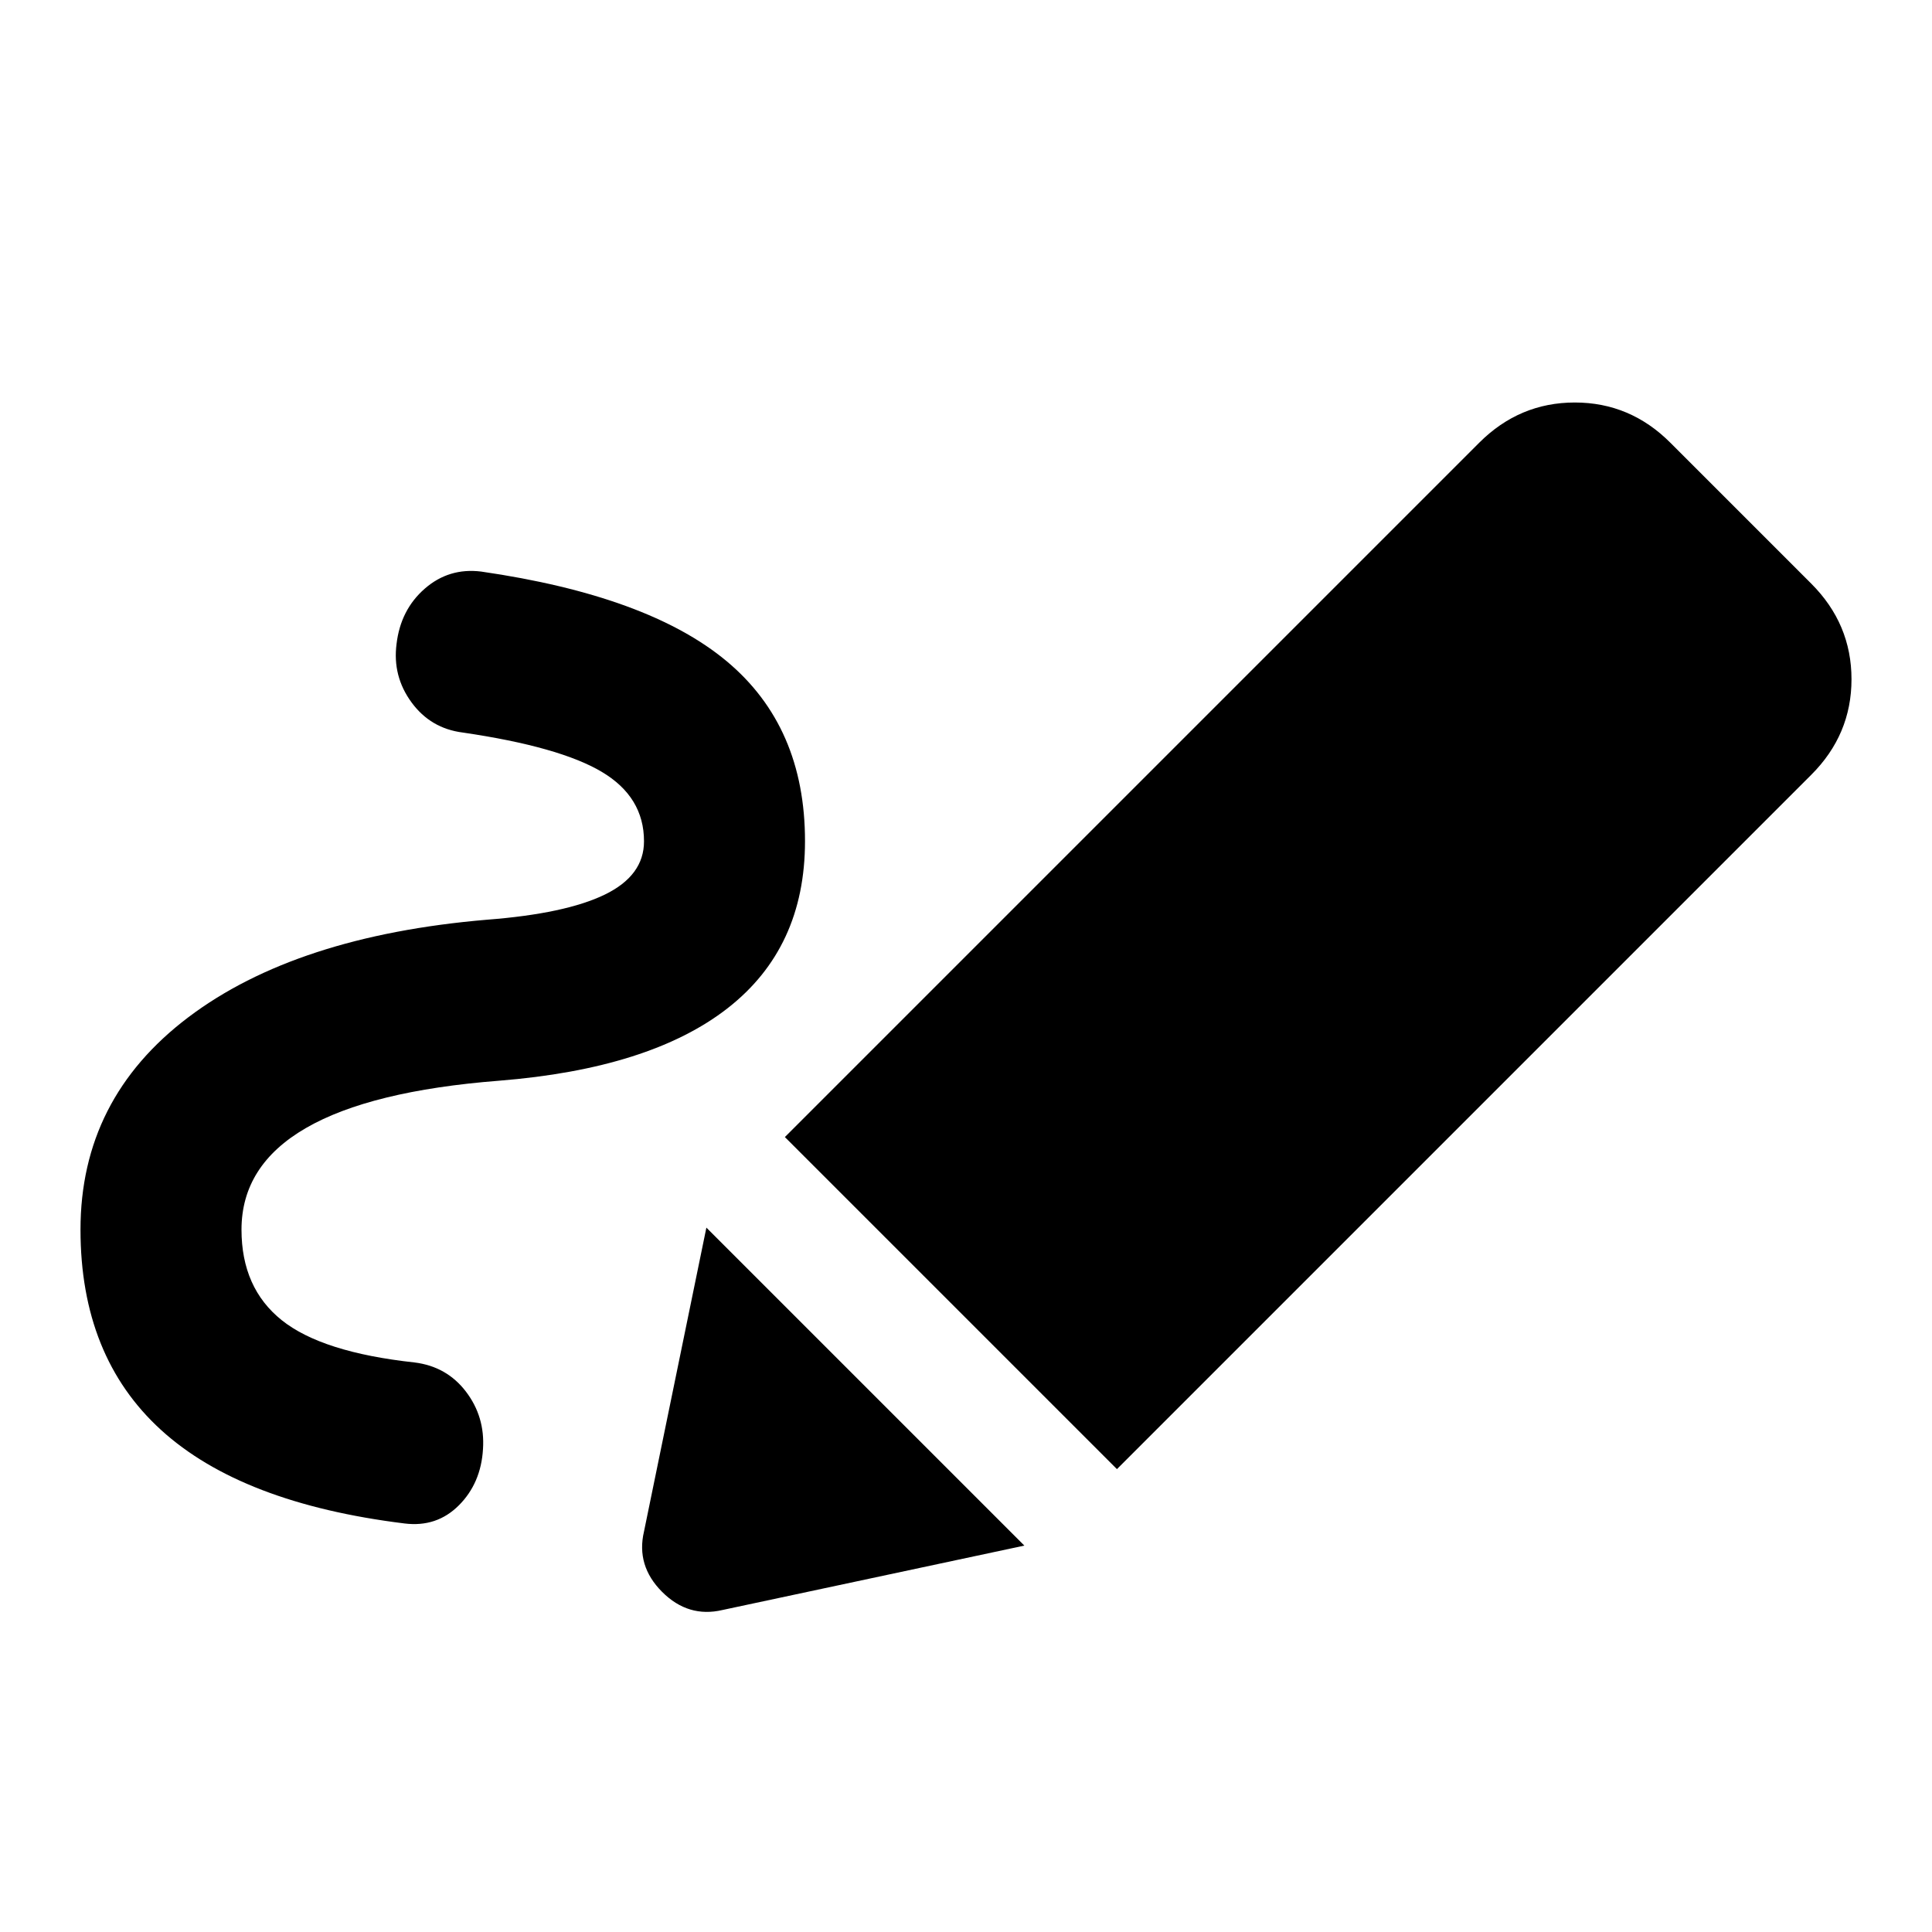 <svg xmlns="http://www.w3.org/2000/svg" width="1em" height="1em" viewBox="0 0 24 24"><path fill="currentColor" d="M3 15.275Q3 16 3.5 16.4t1.65.525q.4.05.638.362T6 18q-.025.425-.3.7t-.675.225Q3 18.675 2 17.763t-1-2.488q0-1.625 1.338-2.637t3.712-1.213q.975-.075 1.463-.312T8 10.45q0-.55-.525-.862T5.75 9.1q-.4-.05-.638-.375T4.926 8q.05-.425.35-.687t.7-.213q2.075.3 3.05 1.113T10 10.45q0 1.325-.962 2.075t-2.838.9q-1.6.125-2.4.588T3 15.275m10.875 2.975L9.75 14.125L18.375 5.5q.5-.5 1.188-.5t1.187.5l1.75 1.75q.5.5.5 1.188t-.5 1.187zM8.975 20q-.425.1-.75-.225T8 19.025l.775-3.775l3.95 3.95z"/></svg>